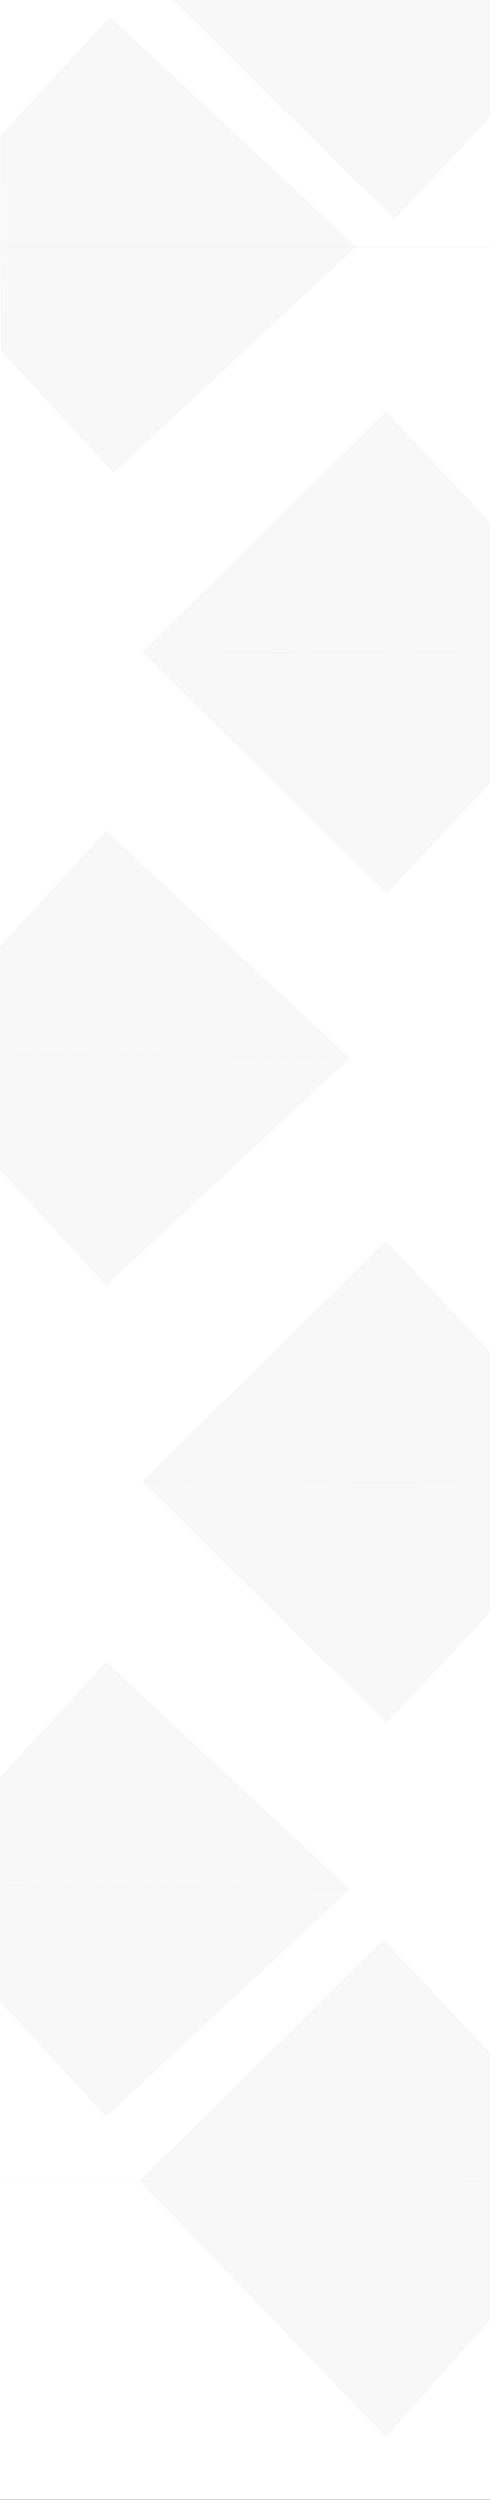 <svg width="1440" height="7337" viewBox="0 0 1440 7337" fill="none" xmlns="http://www.w3.org/2000/svg">
<rect x="0" y="0" width="1440" height="7337" fill="#333333" stroke="none"/>
<g clip-path="url(#clip0_318_532)">
<rect width="1440" height="5676" transform="translate(0 725)" fill="white"/>
<path d="M1026.83 3105.32L436.054 3109.97L-5.511 3110.57L-5.176 2783.82L312.187 2439.12L1026.83 3105.32Z" fill="#C4C4C4"/>
<path d="M1026.83 3105.32L436.054 3109.97L-5.511 3110.57L-5.176 2783.82L312.187 2439.12L1026.83 3105.32Z" fill="#F8F8F8"/>
<path d="M1026.83 5544.32L436.054 5548.97L-5.511 5549.57L-5.176 5222.82L312.187 4878.12L1026.83 5544.32Z" fill="#C4C4C4"/>
<path d="M1026.83 5544.32L436.054 5548.97L-5.511 5549.57L-5.176 5222.82L312.187 4878.12L1026.83 5544.32Z" fill="#F8F8F8"/>
<path d="M421 1915.18L1024.34 1915.67L1445.51 1915.33L1445.96 2291.46L1136.03 2621.43L421 1915.18Z" fill="#C4C4C4"/>
<path d="M421 1915.18L1024.34 1915.67L1445.51 1915.33L1445.96 2291.46L1136.03 2621.43L421 1915.18Z" fill="#F8F8F8"/>
<path d="M421 4349.18L1024.34 4349.67L1445.51 4349.33L1445.96 4725.46L1136.03 5055.43L421 4349.18Z" fill="#C4C4C4"/>
<path d="M421 4349.18L1024.34 4349.67L1445.51 4349.33L1445.96 4725.46L1136.03 5055.43L421 4349.18Z" fill="#F8F8F8"/>
<path d="M1069.04 701.95L457.959 693.545L1.23 690.25L3.559 1028.48L333.908 1387.23L1069.04 701.95Z" fill="#C4C4C4"/>
<path d="M1069.04 701.95L457.959 693.545L1.23 690.25L3.559 1028.48L333.908 1387.23L1069.04 701.95Z" fill="#F8F8F8"/>
<path d="M1026.55 3105.93L432.492 3097.76L-11.512 3094.56L-9.248 3423.37L311.897 3772.12L1026.55 3105.93Z" fill="#C4C4C4"/>
<path d="M1026.55 3105.93L432.492 3097.76L-11.512 3094.56L-9.248 3423.37L311.897 3772.12L1026.55 3105.93Z" fill="#F8F8F8"/>
<path d="M1026.55 5544.93L432.492 5536.76L-11.512 5533.56L-9.248 5862.37L311.897 6211.12L1026.55 5544.93Z" fill="#C4C4C4"/>
<path d="M1026.55 5544.93L432.492 5536.76L-11.512 5533.56L-9.248 5862.37L311.897 6211.12L1026.55 5544.93Z" fill="#F8F8F8"/>
<path d="M419 1914.64L1023.08 1914.89L1444.76 1915.74L1444.76 1539.16L1134.04 1208.4L419 1914.64Z" fill="#C4C4C4"/>
<path d="M419 1914.64L1023.08 1914.89L1444.76 1915.74L1444.76 1539.16L1134.04 1208.4L419 1914.64Z" fill="#F8F8F8"/>
<path d="M419 4348.64L1023.08 4348.89L1444.76 4349.74L1444.76 3973.16L1134.04 3642.4L419 4348.64Z" fill="#C4C4C4"/>
<path d="M419 4348.64L1023.08 4348.89L1444.76 4349.74L1444.76 3973.16L1134.04 3642.4L419 4348.64Z" fill="#F8F8F8"/>
<path d="M411 6400.82L1018.37 6403.36L1442.36 6405.82L1440.93 6027.18L1127.26 5693.44L411 6400.82Z" fill="#C4C4C4"/>
<path d="M411 6400.82L1018.37 6403.36L1442.36 6405.82L1440.93 6027.18L1127.26 5693.44L411 6400.82Z" fill="#F8F8F8"/>
</g>
<g clip-path="url(#clip1_318_532)">
<rect width="1440" height="725" fill="white"/>
<path d="M509 -0.194L1058.22 -0.416L1441.61 -1.195V341.195L1159.11 641.916L509 -0.194Z" fill="#C4C4C4"/>
<path d="M509 -0.194L1058.22 -0.416L1441.61 -1.195V341.195L1159.11 641.916L509 -0.194Z" fill="#F8F8F8"/>
<path d="M1046.66 724.797L448.679 729.189L1.727 729.552L1.888 398.841L322.935 50.131L1046.66 724.797Z" fill="#C4C4C4"/>
<path d="M1046.66 724.797L448.679 729.189L1.727 729.552L1.888 398.841L322.935 50.131L1046.66 724.797Z" fill="#F8F8F8"/>
</g>
<g clip-path="url(#clip2_318_532)">
<rect width="1440" height="935.294" transform="translate(0 6401)" fill="white"/>
<path d="M402 6391.45L1013.88 6397.97L1441 6401.79L1445.03 6802.44L1133.83 7150.83L402 6391.45Z" fill="#C4C4C4"/>
<path d="M402 6391.45L1013.88 6397.97L1441 6401.79L1445.03 6802.44L1133.83 7150.83L402 6391.45Z" fill="#F8F8F8"/>
</g>
<defs>
<clipPath id="clip0_318_532">
<rect width="1440" height="5676" fill="white" transform="translate(0 725)"/>
</clipPath>
<clipPath id="clip1_318_532">
<rect width="1440" height="725" fill="white"/>
</clipPath>
<clipPath id="clip2_318_532">
<rect width="1440" height="935.294" fill="white" transform="translate(0 6401)"/>
</clipPath>
</defs>
</svg>
